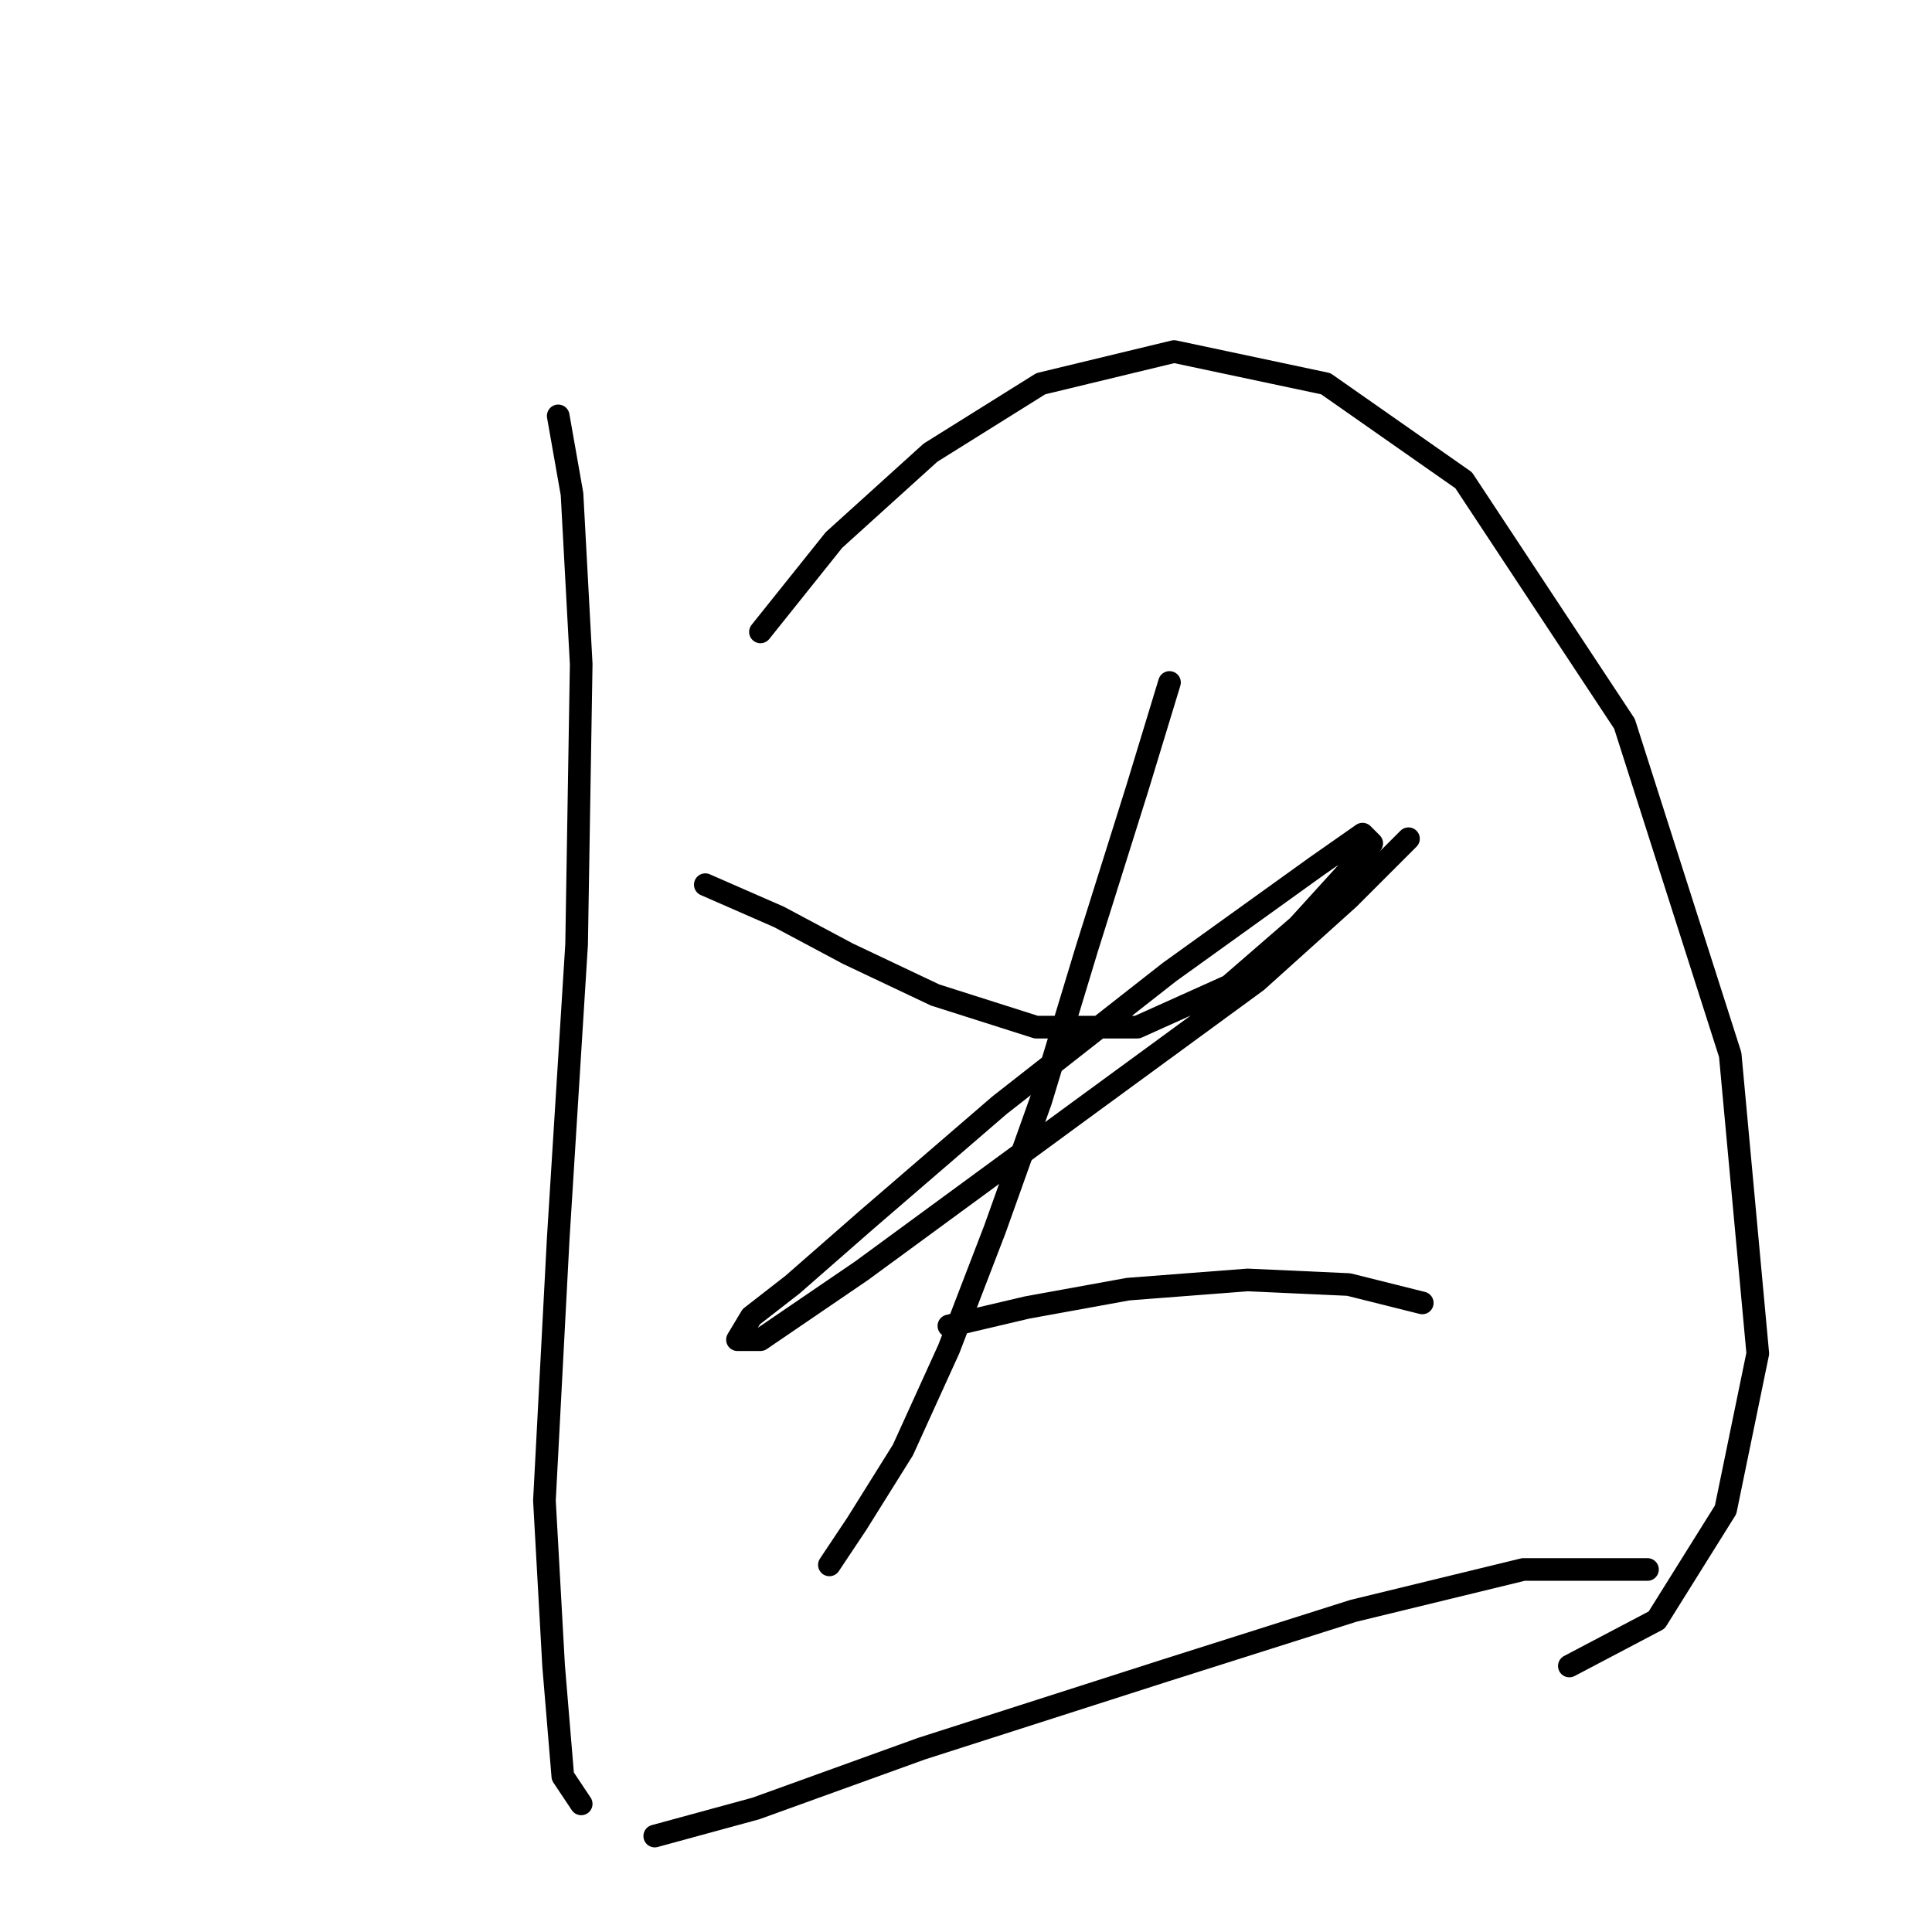 <?xml version="1.0" standalone="no"?>
    <svg width="256" height="256" xmlns="http://www.w3.org/2000/svg" version="1.1">
    <polyline stroke="black" stroke-width="3" stroke-linecap="round" fill="transparent" stroke-linejoin="round" points="73.967 55.107 75.794 65.46 77.012 87.993 76.403 125.142 73.967 164.118 72.14 198.83 73.358 220.754 74.576 235.37 77.012 239.024 77.012 239.024 " />
        <polyline stroke="black" stroke-width="3" stroke-linecap="round" fill="transparent" stroke-linejoin="round" points="100.763 83.73 110.507 71.55 123.296 59.979 137.912 50.844 155.573 46.581 175.669 50.844 193.939 63.633 215.254 95.91 229.261 139.758 232.915 179.343 228.652 200.048 219.517 214.664 207.946 220.754 207.946 220.754 " />
        <polyline stroke="black" stroke-width="3" stroke-linecap="round" fill="transparent" stroke-linejoin="round" points="93.455 117.225 103.199 121.488 112.334 126.36 123.905 131.841 137.303 136.104 150.701 136.104 162.881 130.623 172.016 122.706 178.105 116.007 181.76 111.744 180.542 110.526 174.452 114.789 154.964 128.796 132.431 146.457 114.77 161.682 105.026 170.208 99.545 174.471 97.718 177.516 100.763 177.516 114.161 168.381 141.566 148.284 166.535 130.014 178.714 119.052 186.631 111.135 186.631 111.135 " />
        <polyline stroke="black" stroke-width="3" stroke-linecap="round" fill="transparent" stroke-linejoin="round" points="154.964 90.429 150.701 104.436 144.002 125.751 137.912 145.848 131.822 162.9 125.732 178.734 119.642 192.131 113.552 201.875 109.898 207.356 109.898 207.356 " />
        <polyline stroke="black" stroke-width="3" stroke-linecap="round" fill="transparent" stroke-linejoin="round" points="125.732 175.689 136.085 173.253 149.483 170.817 165.317 169.599 178.714 170.208 188.458 172.644 188.458 172.644 " />
        <polyline stroke="black" stroke-width="3" stroke-linecap="round" fill="transparent" stroke-linejoin="round" points="86.756 243.287 100.154 239.633 122.078 231.716 154.355 221.363 179.323 213.446 201.856 207.965 218.299 207.965 218.299 207.965 " />
        </svg>